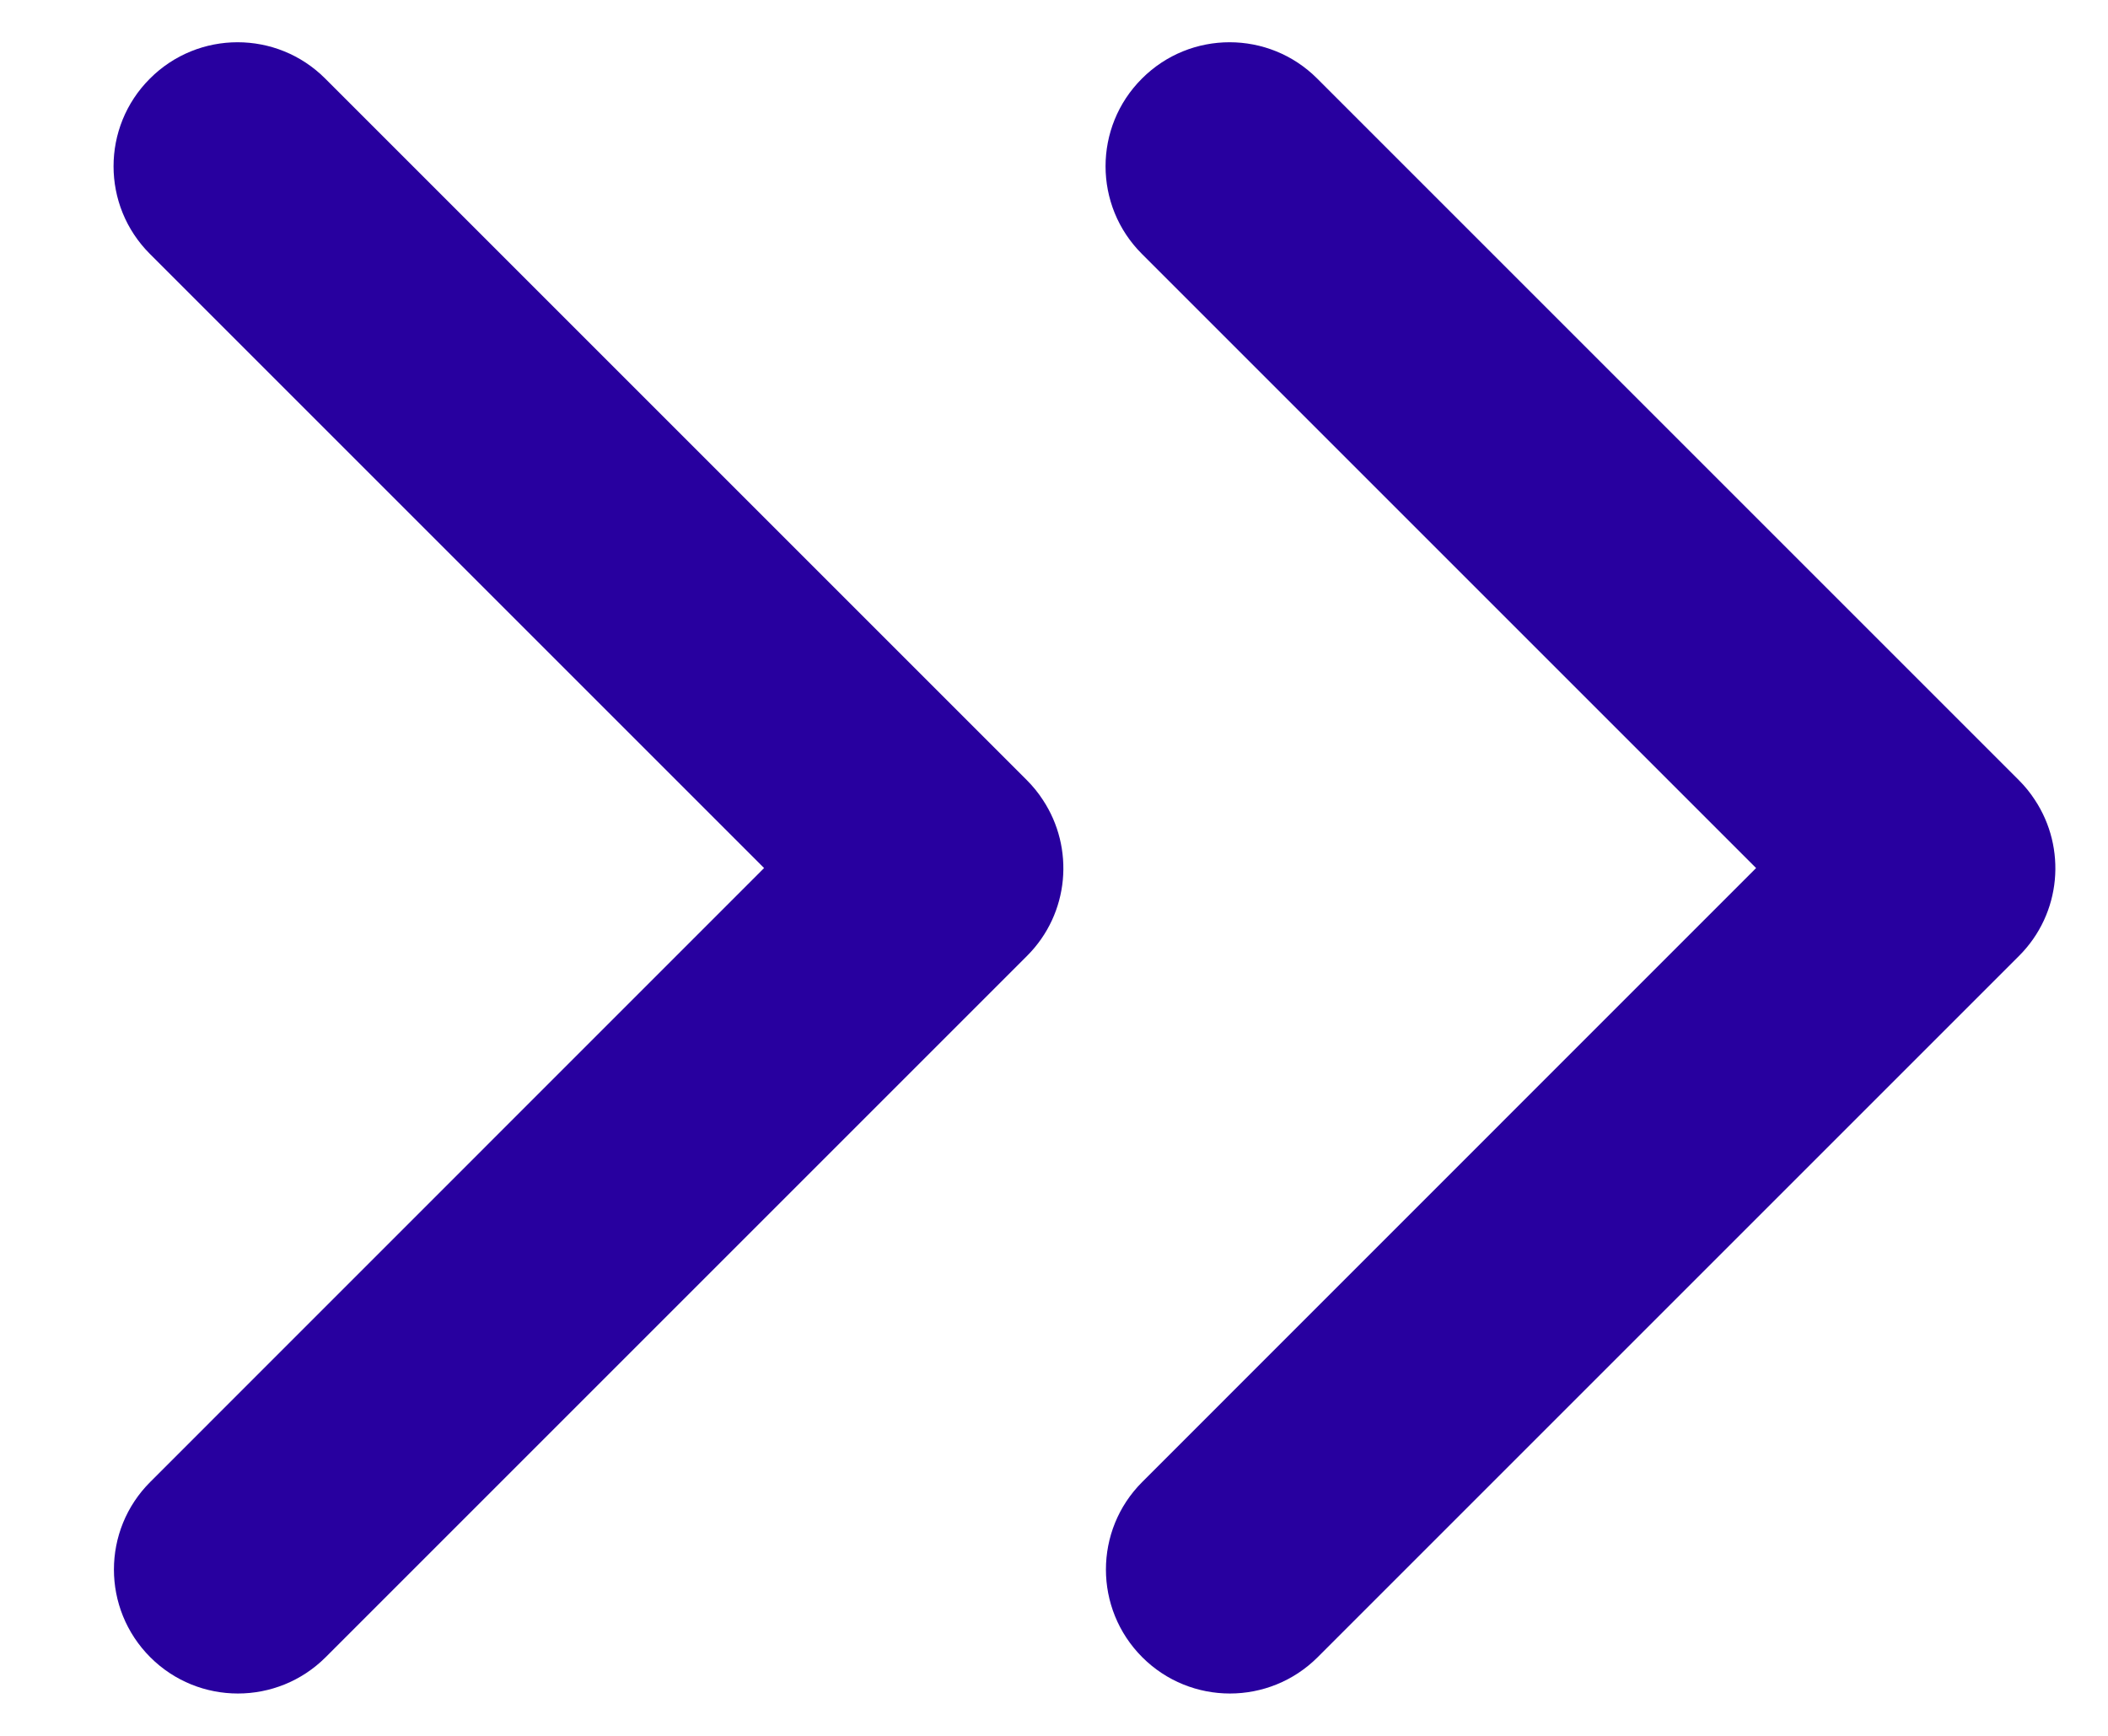 <svg width="17" height="14" viewBox="0 0 17 14" fill="none" xmlns="http://www.w3.org/2000/svg">
<path fill-rule="evenodd" clip-rule="evenodd" d="M2.626 13.366C2.235 13.756 1.602 13.756 1.212 13.366C0.821 12.975 0.821 12.342 1.212 11.952L6.162 7.001L1.209 2.048C0.818 1.658 0.818 1.024 1.209 0.634C1.599 0.243 2.233 0.243 2.623 0.634L8.28 6.291C8.33 6.341 8.373 6.394 8.41 6.451C8.667 6.839 8.625 7.367 8.283 7.709L2.626 13.366ZM10.626 13.366C10.235 13.756 9.602 13.756 9.212 13.366C8.821 12.975 8.821 12.342 9.212 11.952L14.162 7.001L9.209 2.048C8.818 1.658 8.818 1.024 9.209 0.634C9.599 0.243 10.233 0.243 10.623 0.634L16.28 6.291C16.33 6.341 16.373 6.394 16.41 6.451C16.667 6.839 16.625 7.367 16.283 7.709L10.626 13.366Z" fill="#28009F"/>
</svg>
